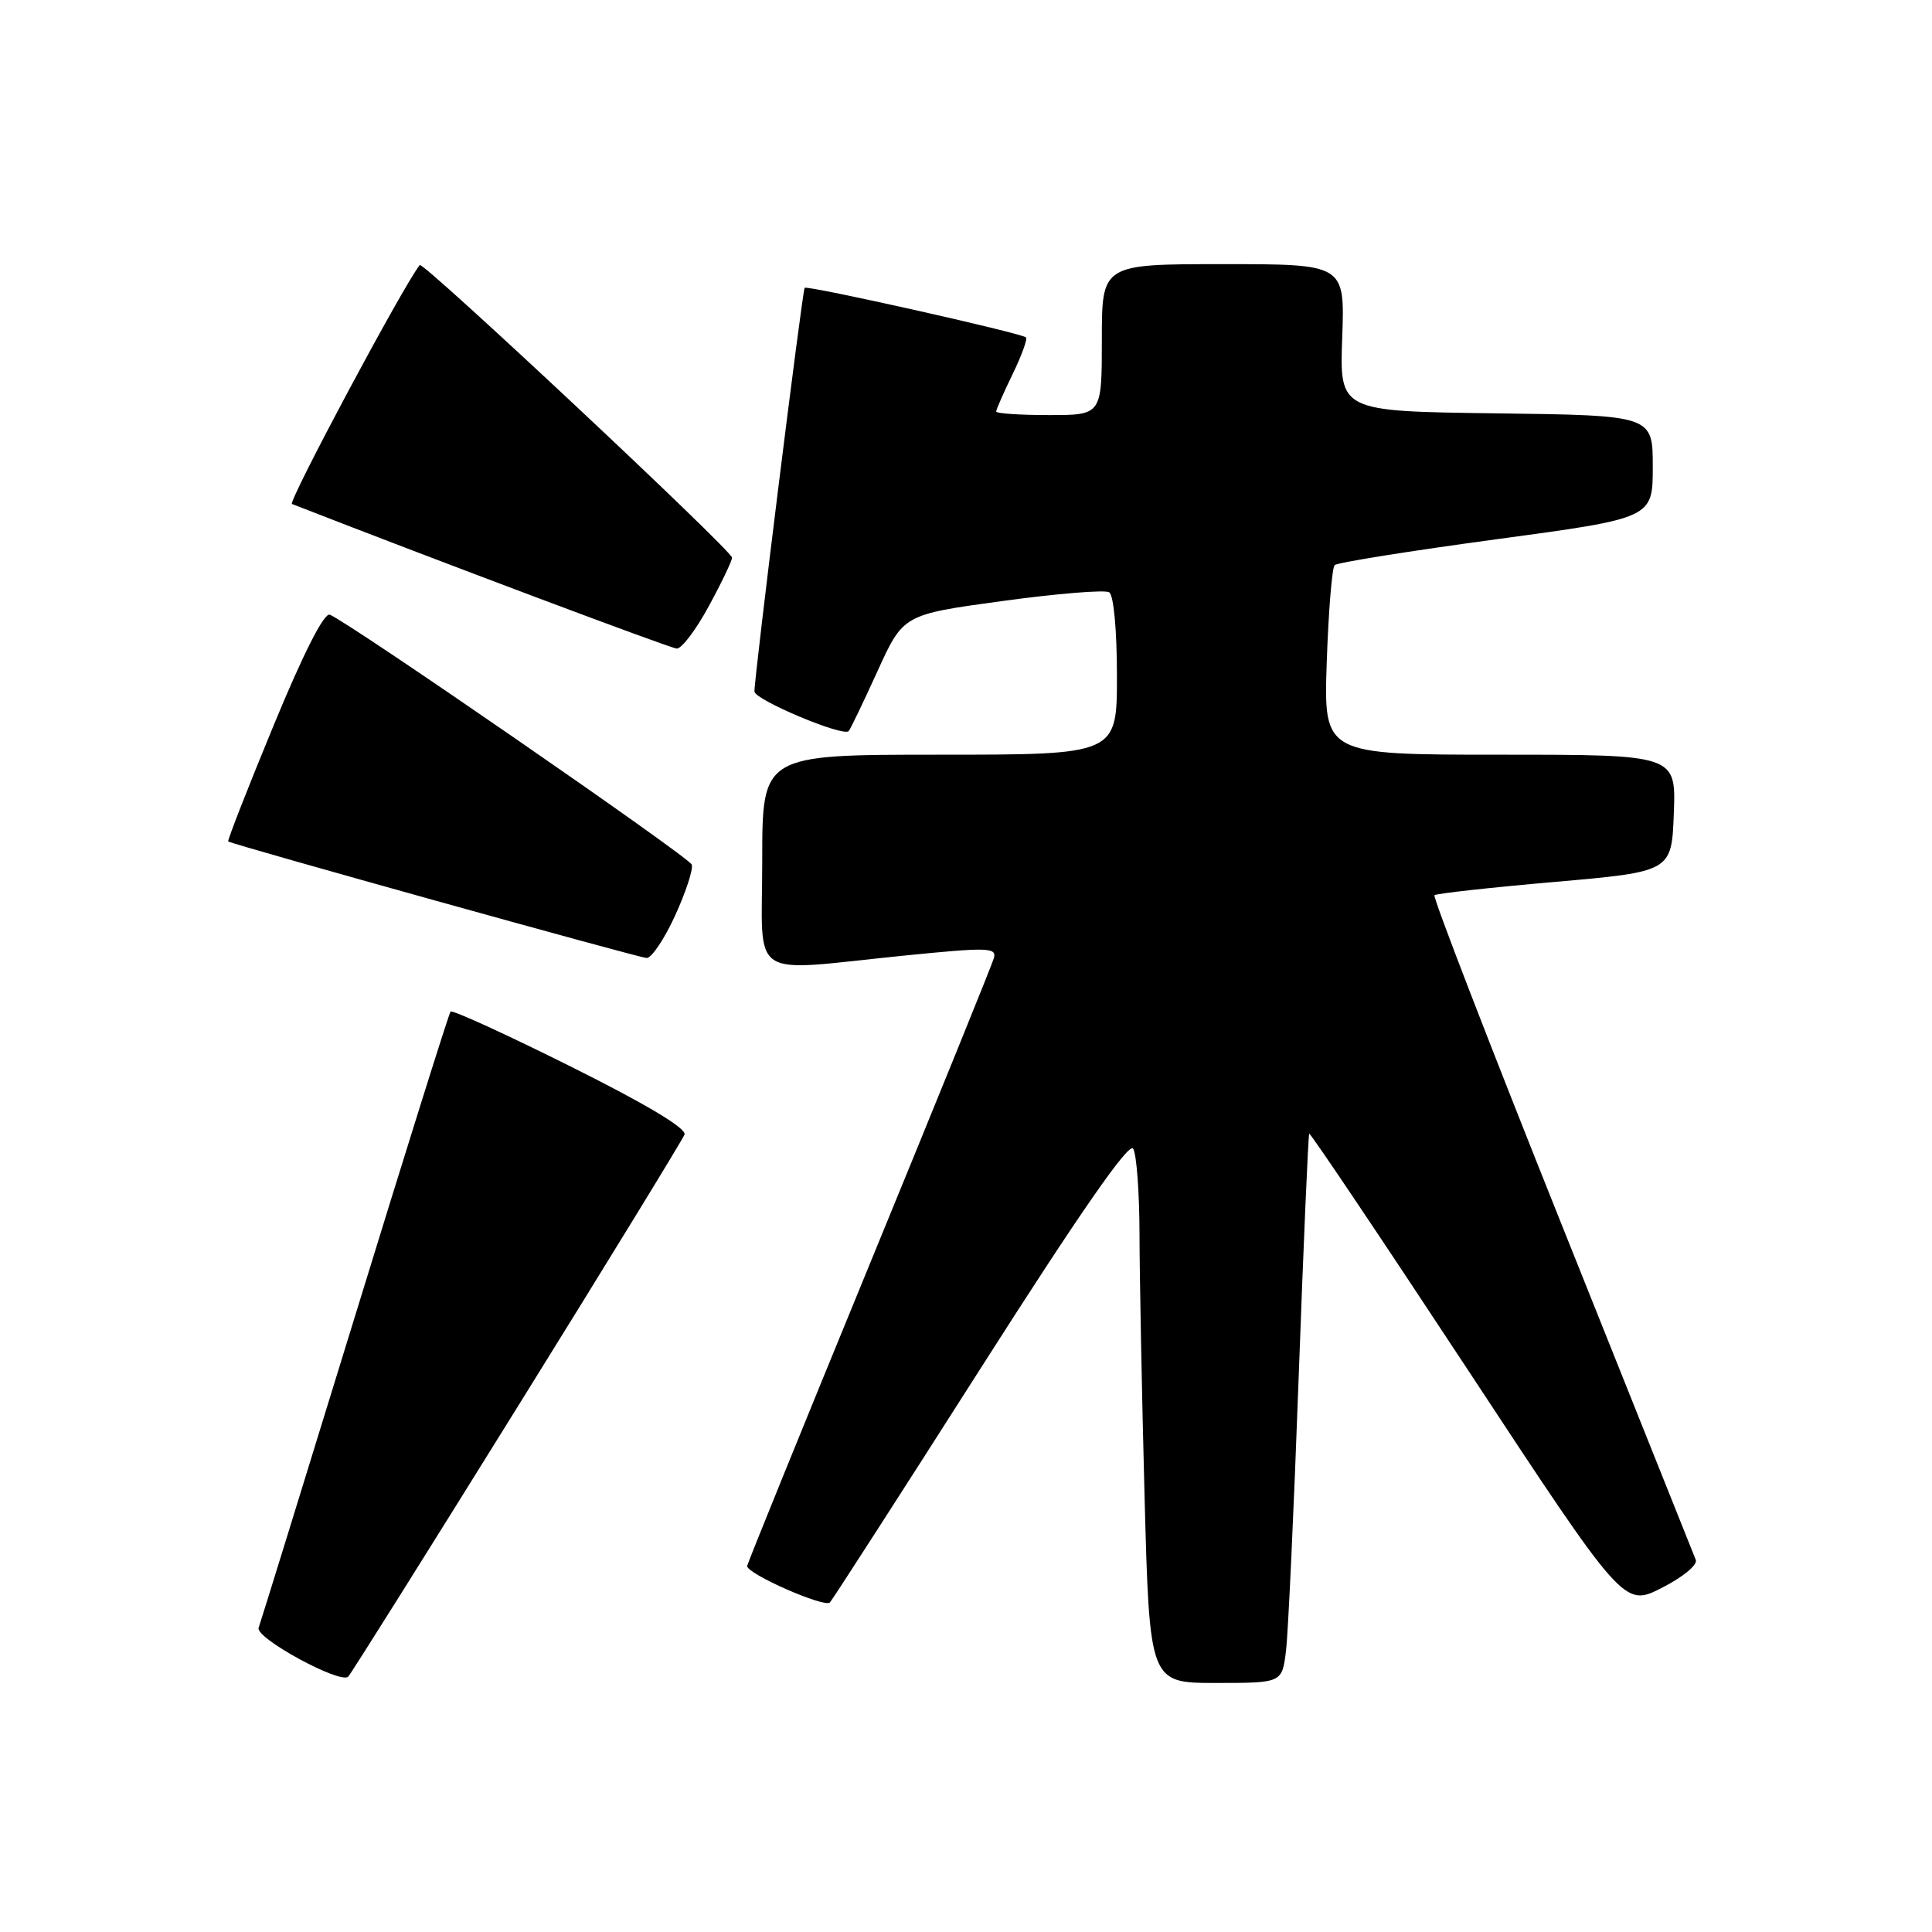 <?xml version="1.0" encoding="UTF-8" standalone="no"?>
<!DOCTYPE svg PUBLIC "-//W3C//DTD SVG 1.1//EN" "http://www.w3.org/Graphics/SVG/1.1/DTD/svg11.dtd" >
<svg xmlns="http://www.w3.org/2000/svg" xmlns:xlink="http://www.w3.org/1999/xlink" version="1.1" viewBox="0 0 256 256">
 <g >
 <path fill="currentColor"
d=" M 68.50 186.55 C 80.45 167.33 90.43 151.03 90.70 150.34 C 91.01 149.53 85.65 146.32 75.64 141.33 C 67.09 137.06 59.91 133.78 59.70 134.04 C 59.48 134.29 53.77 152.50 47.01 174.50 C 40.24 196.50 34.51 215.04 34.27 215.69 C 33.78 217.03 45.13 223.21 46.14 222.16 C 46.50 221.80 56.56 205.77 68.50 186.55 Z  M 170.40 218.75 C 170.69 216.41 171.44 200.10 172.08 182.50 C 172.72 164.90 173.35 150.37 173.48 150.22 C 173.61 150.07 183.05 164.12 194.45 181.44 C 215.18 212.94 215.18 212.94 220.18 210.41 C 222.99 208.98 224.96 207.36 224.70 206.69 C 224.44 206.04 216.44 186.05 206.93 162.27 C 197.41 138.49 189.83 118.85 190.07 118.62 C 190.30 118.40 197.47 117.60 206.00 116.86 C 221.50 115.50 221.50 115.50 221.79 107.75 C 222.08 100.00 222.08 100.00 198.74 100.00 C 175.39 100.00 175.39 100.00 175.80 87.75 C 176.03 81.01 176.50 75.22 176.85 74.88 C 177.21 74.54 186.84 73.00 198.25 71.46 C 219.00 68.66 219.00 68.66 219.00 61.85 C 219.00 55.04 219.00 55.04 198.25 54.77 C 177.50 54.50 177.50 54.50 177.85 44.75 C 178.20 35.00 178.20 35.00 162.10 35.00 C 146.00 35.00 146.00 35.00 146.00 45.00 C 146.00 55.00 146.00 55.00 139.00 55.00 C 135.15 55.00 132.00 54.79 132.00 54.53 C 132.00 54.27 132.98 52.03 134.19 49.55 C 135.39 47.07 136.18 44.89 135.94 44.70 C 135.15 44.09 106.90 37.76 106.62 38.14 C 106.31 38.55 99.92 89.91 99.97 91.63 C 100.00 92.73 111.69 97.65 112.45 96.88 C 112.66 96.67 114.37 93.11 116.26 88.96 C 119.69 81.43 119.69 81.43 132.82 79.64 C 140.04 78.65 146.41 78.13 146.97 78.48 C 147.57 78.85 148.00 83.49 148.00 89.56 C 148.00 100.00 148.00 100.00 124.50 100.00 C 101.00 100.00 101.00 100.00 101.00 114.00 C 101.00 130.21 98.80 128.74 119.82 126.62 C 130.87 125.51 132.09 125.54 131.70 126.94 C 131.46 127.80 124.00 146.18 115.13 167.78 C 106.26 189.38 99.00 207.26 99.00 207.51 C 99.00 208.56 109.31 213.09 109.97 212.33 C 110.37 211.87 119.39 197.87 130.01 181.20 C 143.11 160.65 149.59 151.32 150.15 152.20 C 150.60 152.92 150.98 158.00 150.99 163.50 C 151.00 169.00 151.30 184.64 151.66 198.25 C 152.32 223.00 152.32 223.00 161.10 223.00 C 169.88 223.00 169.88 223.00 170.40 218.75 Z  M 89.46 121.31 C 90.89 118.18 91.88 115.14 91.66 114.56 C 91.26 113.53 46.09 82.35 43.70 81.45 C 42.94 81.16 40.17 86.63 36.24 96.16 C 32.80 104.49 30.10 111.40 30.24 111.50 C 30.82 111.91 84.59 126.89 85.68 126.94 C 86.32 126.97 88.03 124.44 89.46 121.31 Z  M 93.92 80.32 C 95.62 77.20 97.00 74.31 97.00 73.89 C 97.00 72.96 56.05 34.59 55.62 35.12 C 53.54 37.66 38.10 66.55 38.69 66.78 C 58.01 74.32 88.81 85.89 89.67 85.94 C 90.32 85.97 92.23 83.45 93.92 80.32 Z "/>
</g>
</svg>